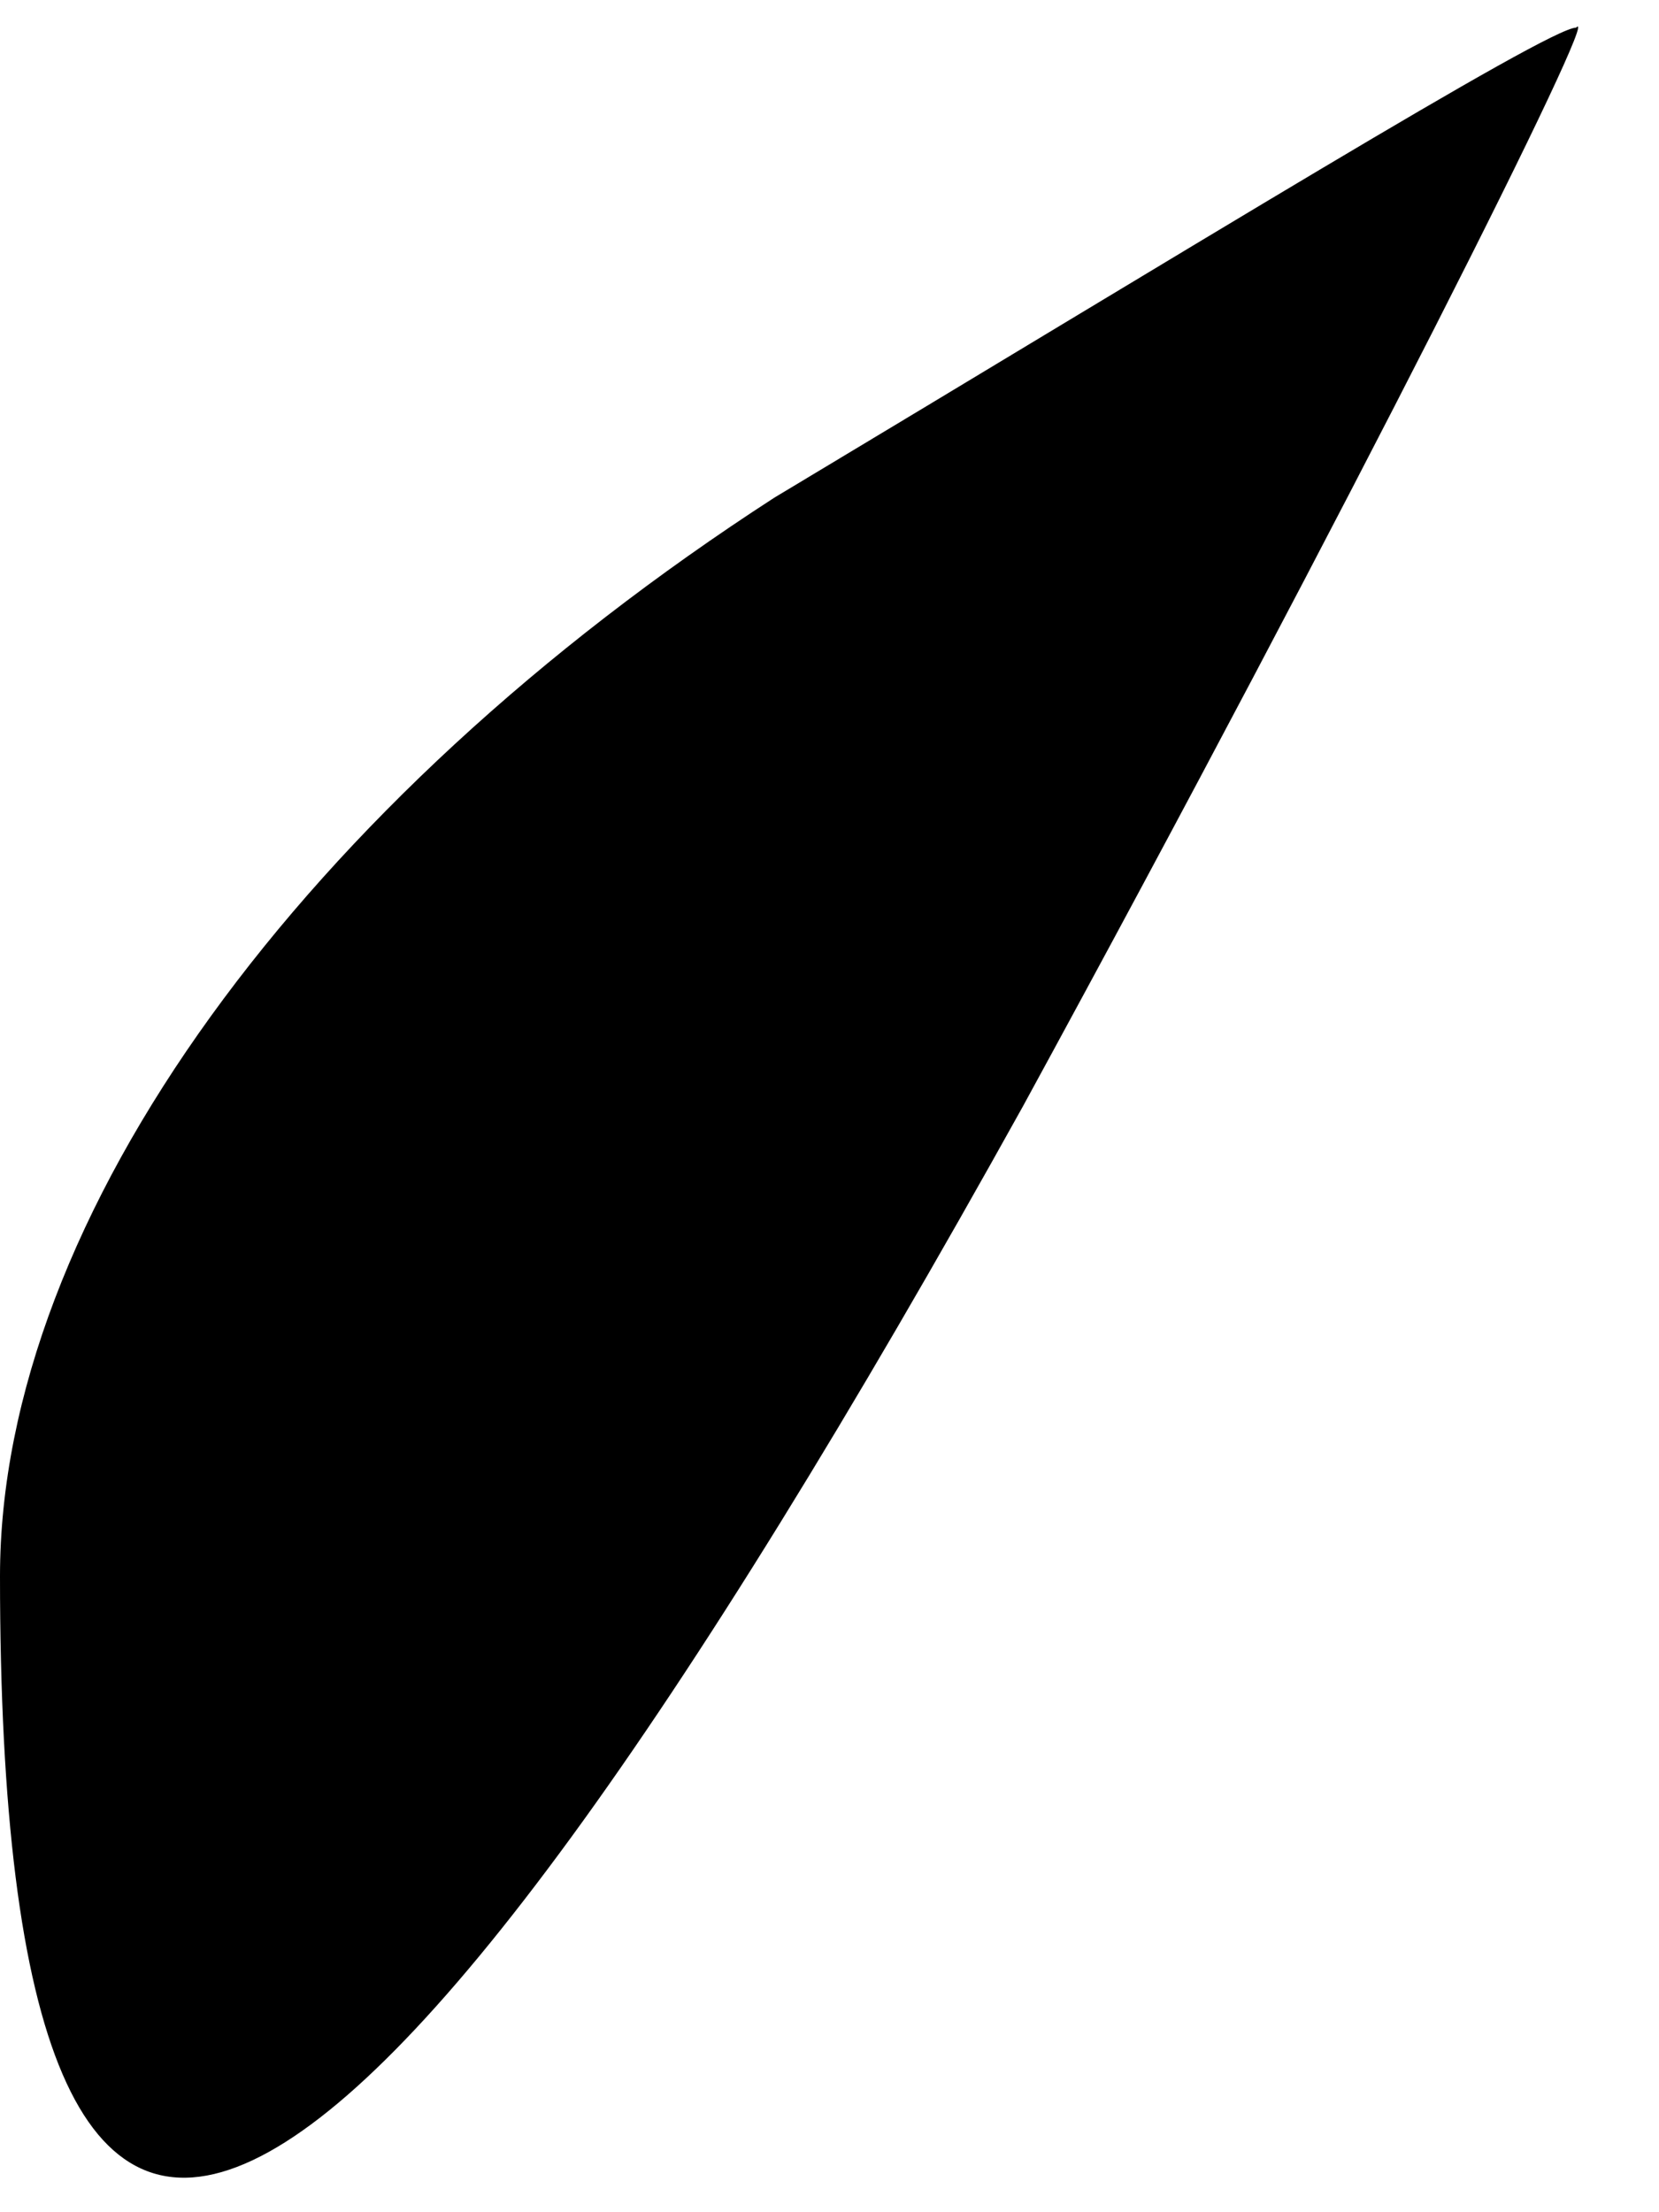 <?xml version="1.0" standalone="no"?>
<!DOCTYPE svg PUBLIC "-//W3C//DTD SVG 20010904//EN"
 "http://www.w3.org/TR/2001/REC-SVG-20010904/DTD/svg10.dtd">
<svg version="1.0" xmlns="http://www.w3.org/2000/svg"
 width="6pt" height="8pt" viewBox="0 0 6 8"
 preserveAspectRatio="xMidYMid meet">
<g transform="translate(0,8) scale(0.1,-0.1)"
fill="#000000" stroke="none">
<path fill="#000000" stroke="none" d="M28 62 c-17 -11 -28 -26 -28 -39 0 -34
12 -28 37 17 12 22 21 40 20 39 -1 0 -14 -8 -29 -17z"/>
</g>
</svg>
